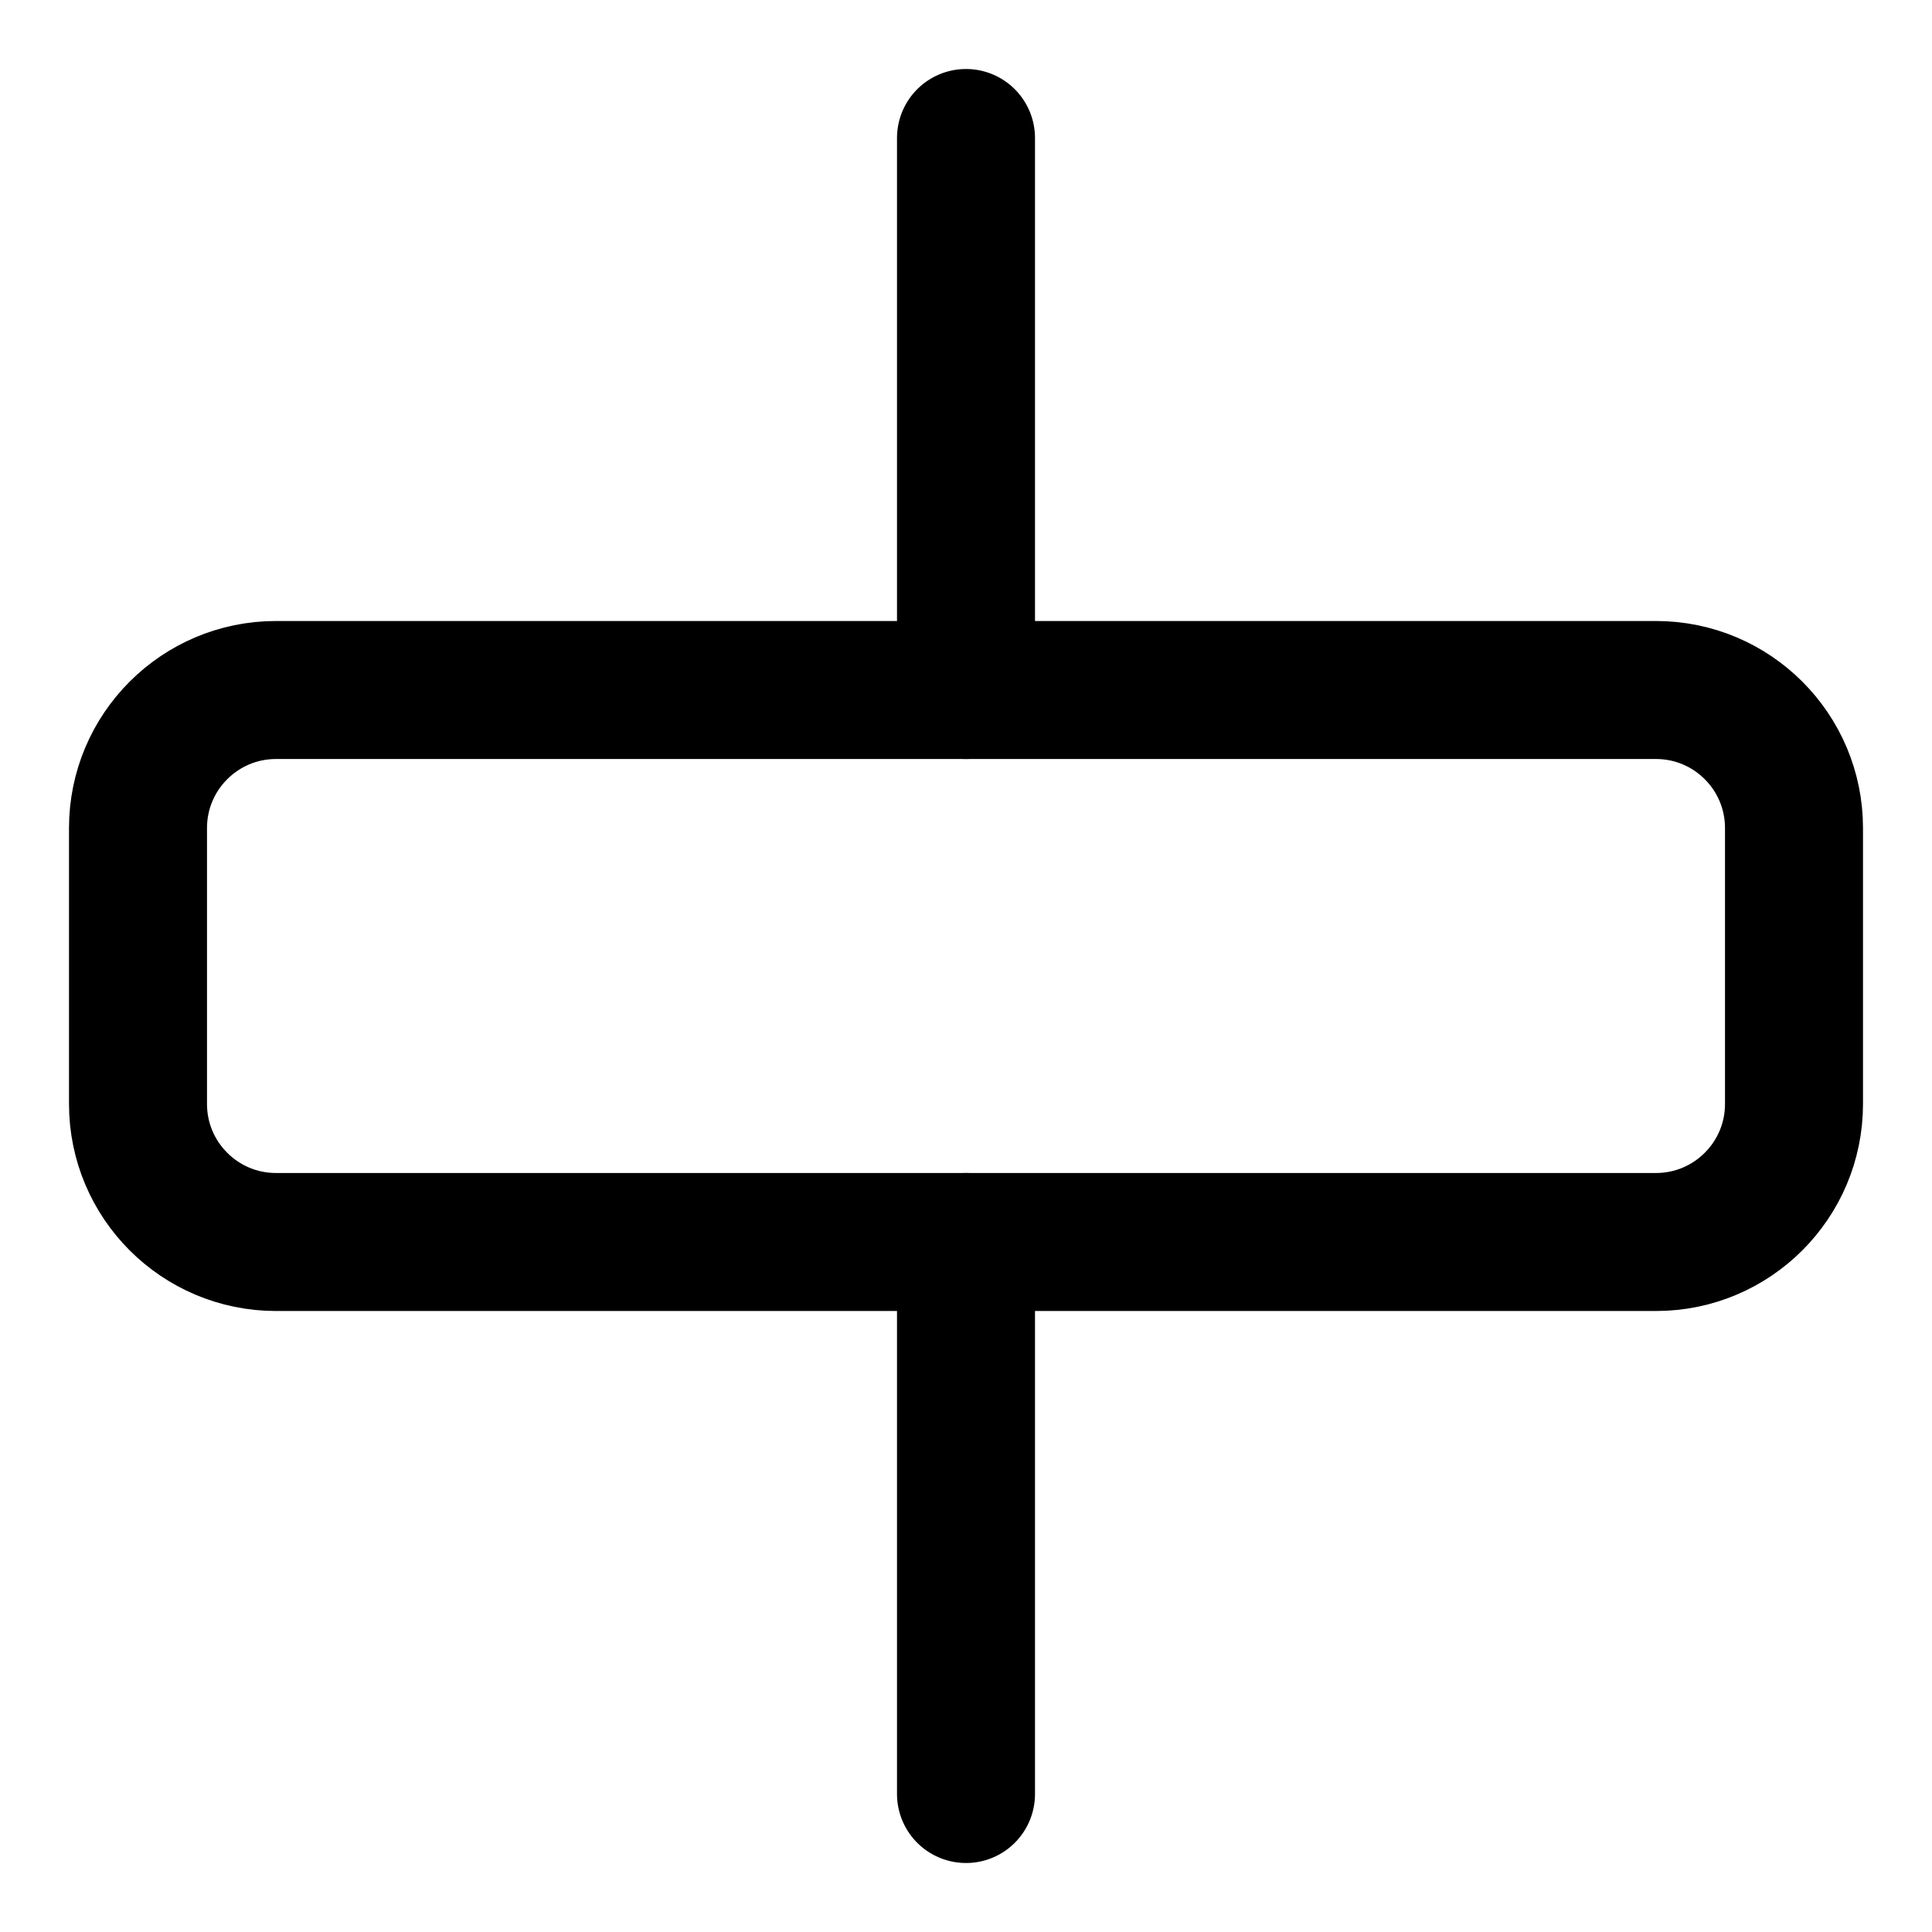 <svg xmlns="http://www.w3.org/2000/svg" fill="none" viewBox="0 0 14 14"><g id="align-horizontal-center-2"><path id="rectangle 629" stroke="#000000" stroke-linecap="round" stroke-linejoin="round" d="M12 5c0.552 0 1 0.448 1 1l0 2c0 0.552 -0.448 1 -1 1L2 9c-0.552 0 -1 -0.448 -1 -1l0 -2c0 -0.552 0.448 -1 1 -1l10 0Z" stroke-width="1"></path><path id="vector 2015" stroke="#000000" stroke-linecap="round" stroke-linejoin="round" d="m7 5 0 -4" stroke-width="1"></path><path id="vector 2016" stroke="#000000" stroke-linecap="round" stroke-linejoin="round" d="m7 13 0 -4" stroke-width="1"></path></g></svg>